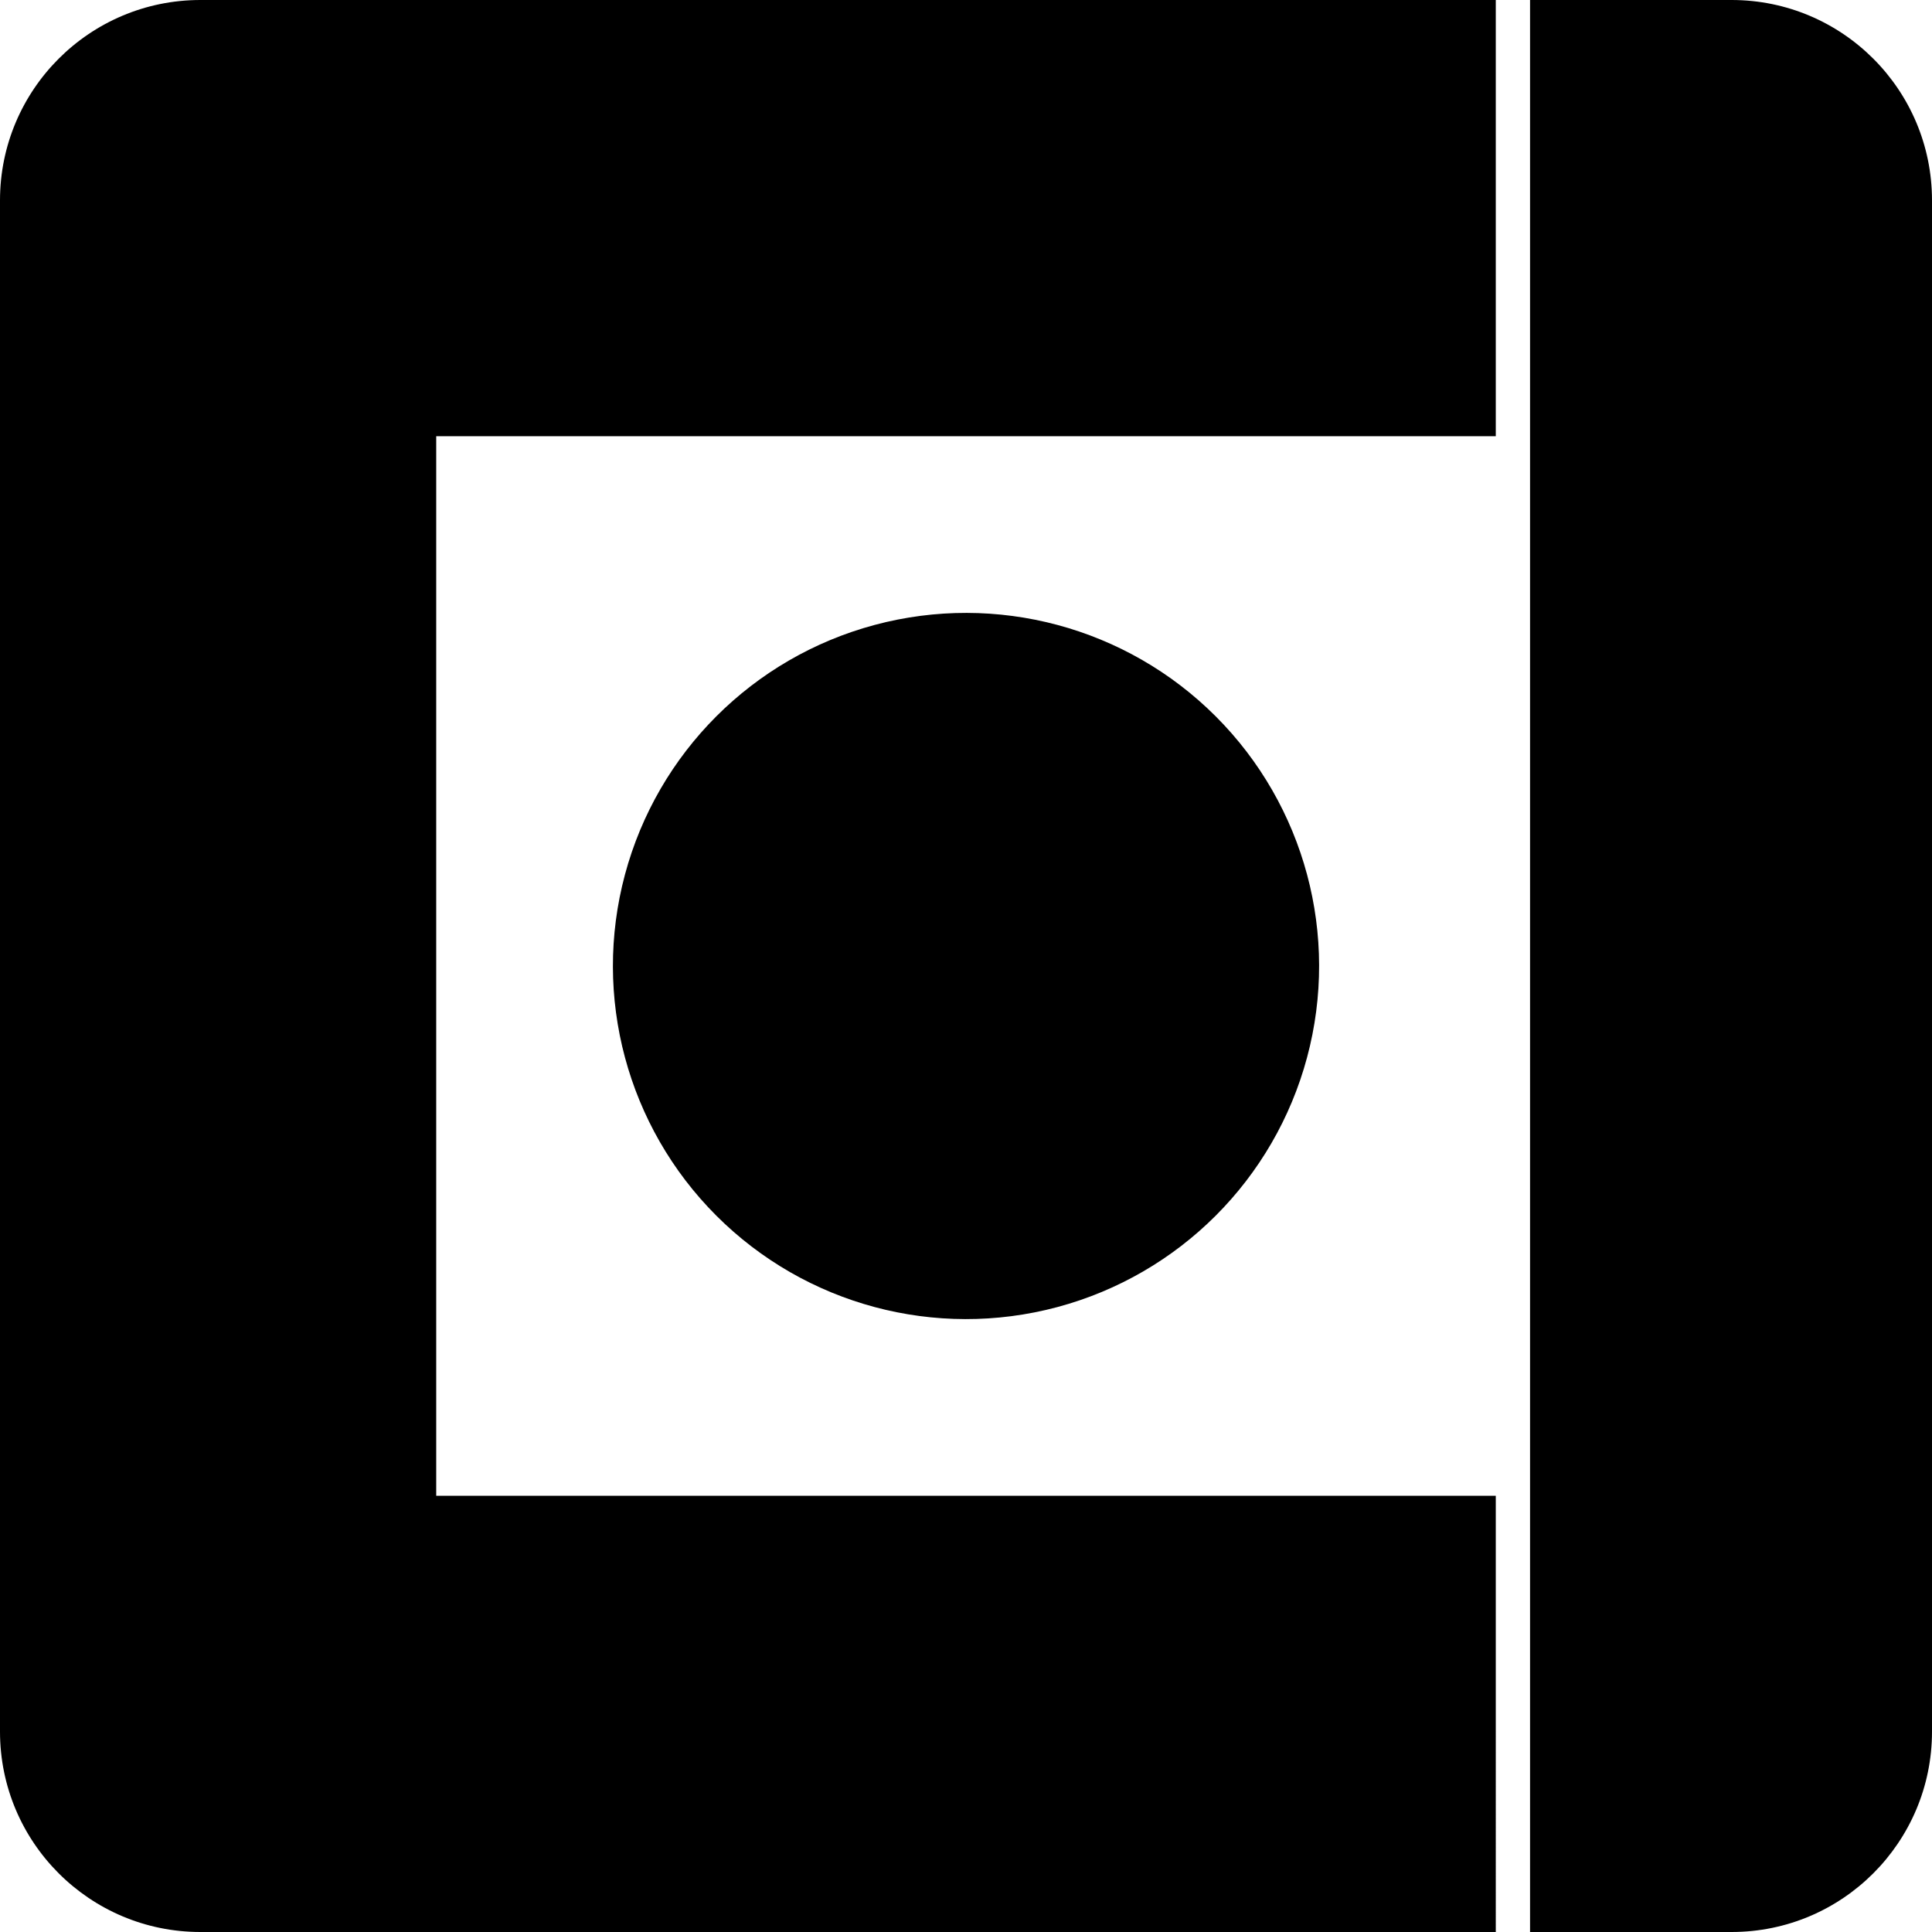 <svg data-name="Layer 1" xmlns="http://www.w3.org/2000/svg" viewBox="0 0 611.78 611.78"><path d="M0 63.45v484.88c0 35.04 28.41 63.45 63.45 63.45h410.2V473.65H138.13V138.13h335.52V0H63.45C28.41 0 0 28.41 0 63.45ZM548.33 0H484.5v611.78h63.83c35.04 0 63.45-28.41 63.45-63.45V63.45C611.78 28.41 583.37 0 548.33 0Z"></path><circle cx="305.89" cy="305.89" r="111.81" transform="rotate(-45 305.892 305.885)"></circle></svg>
